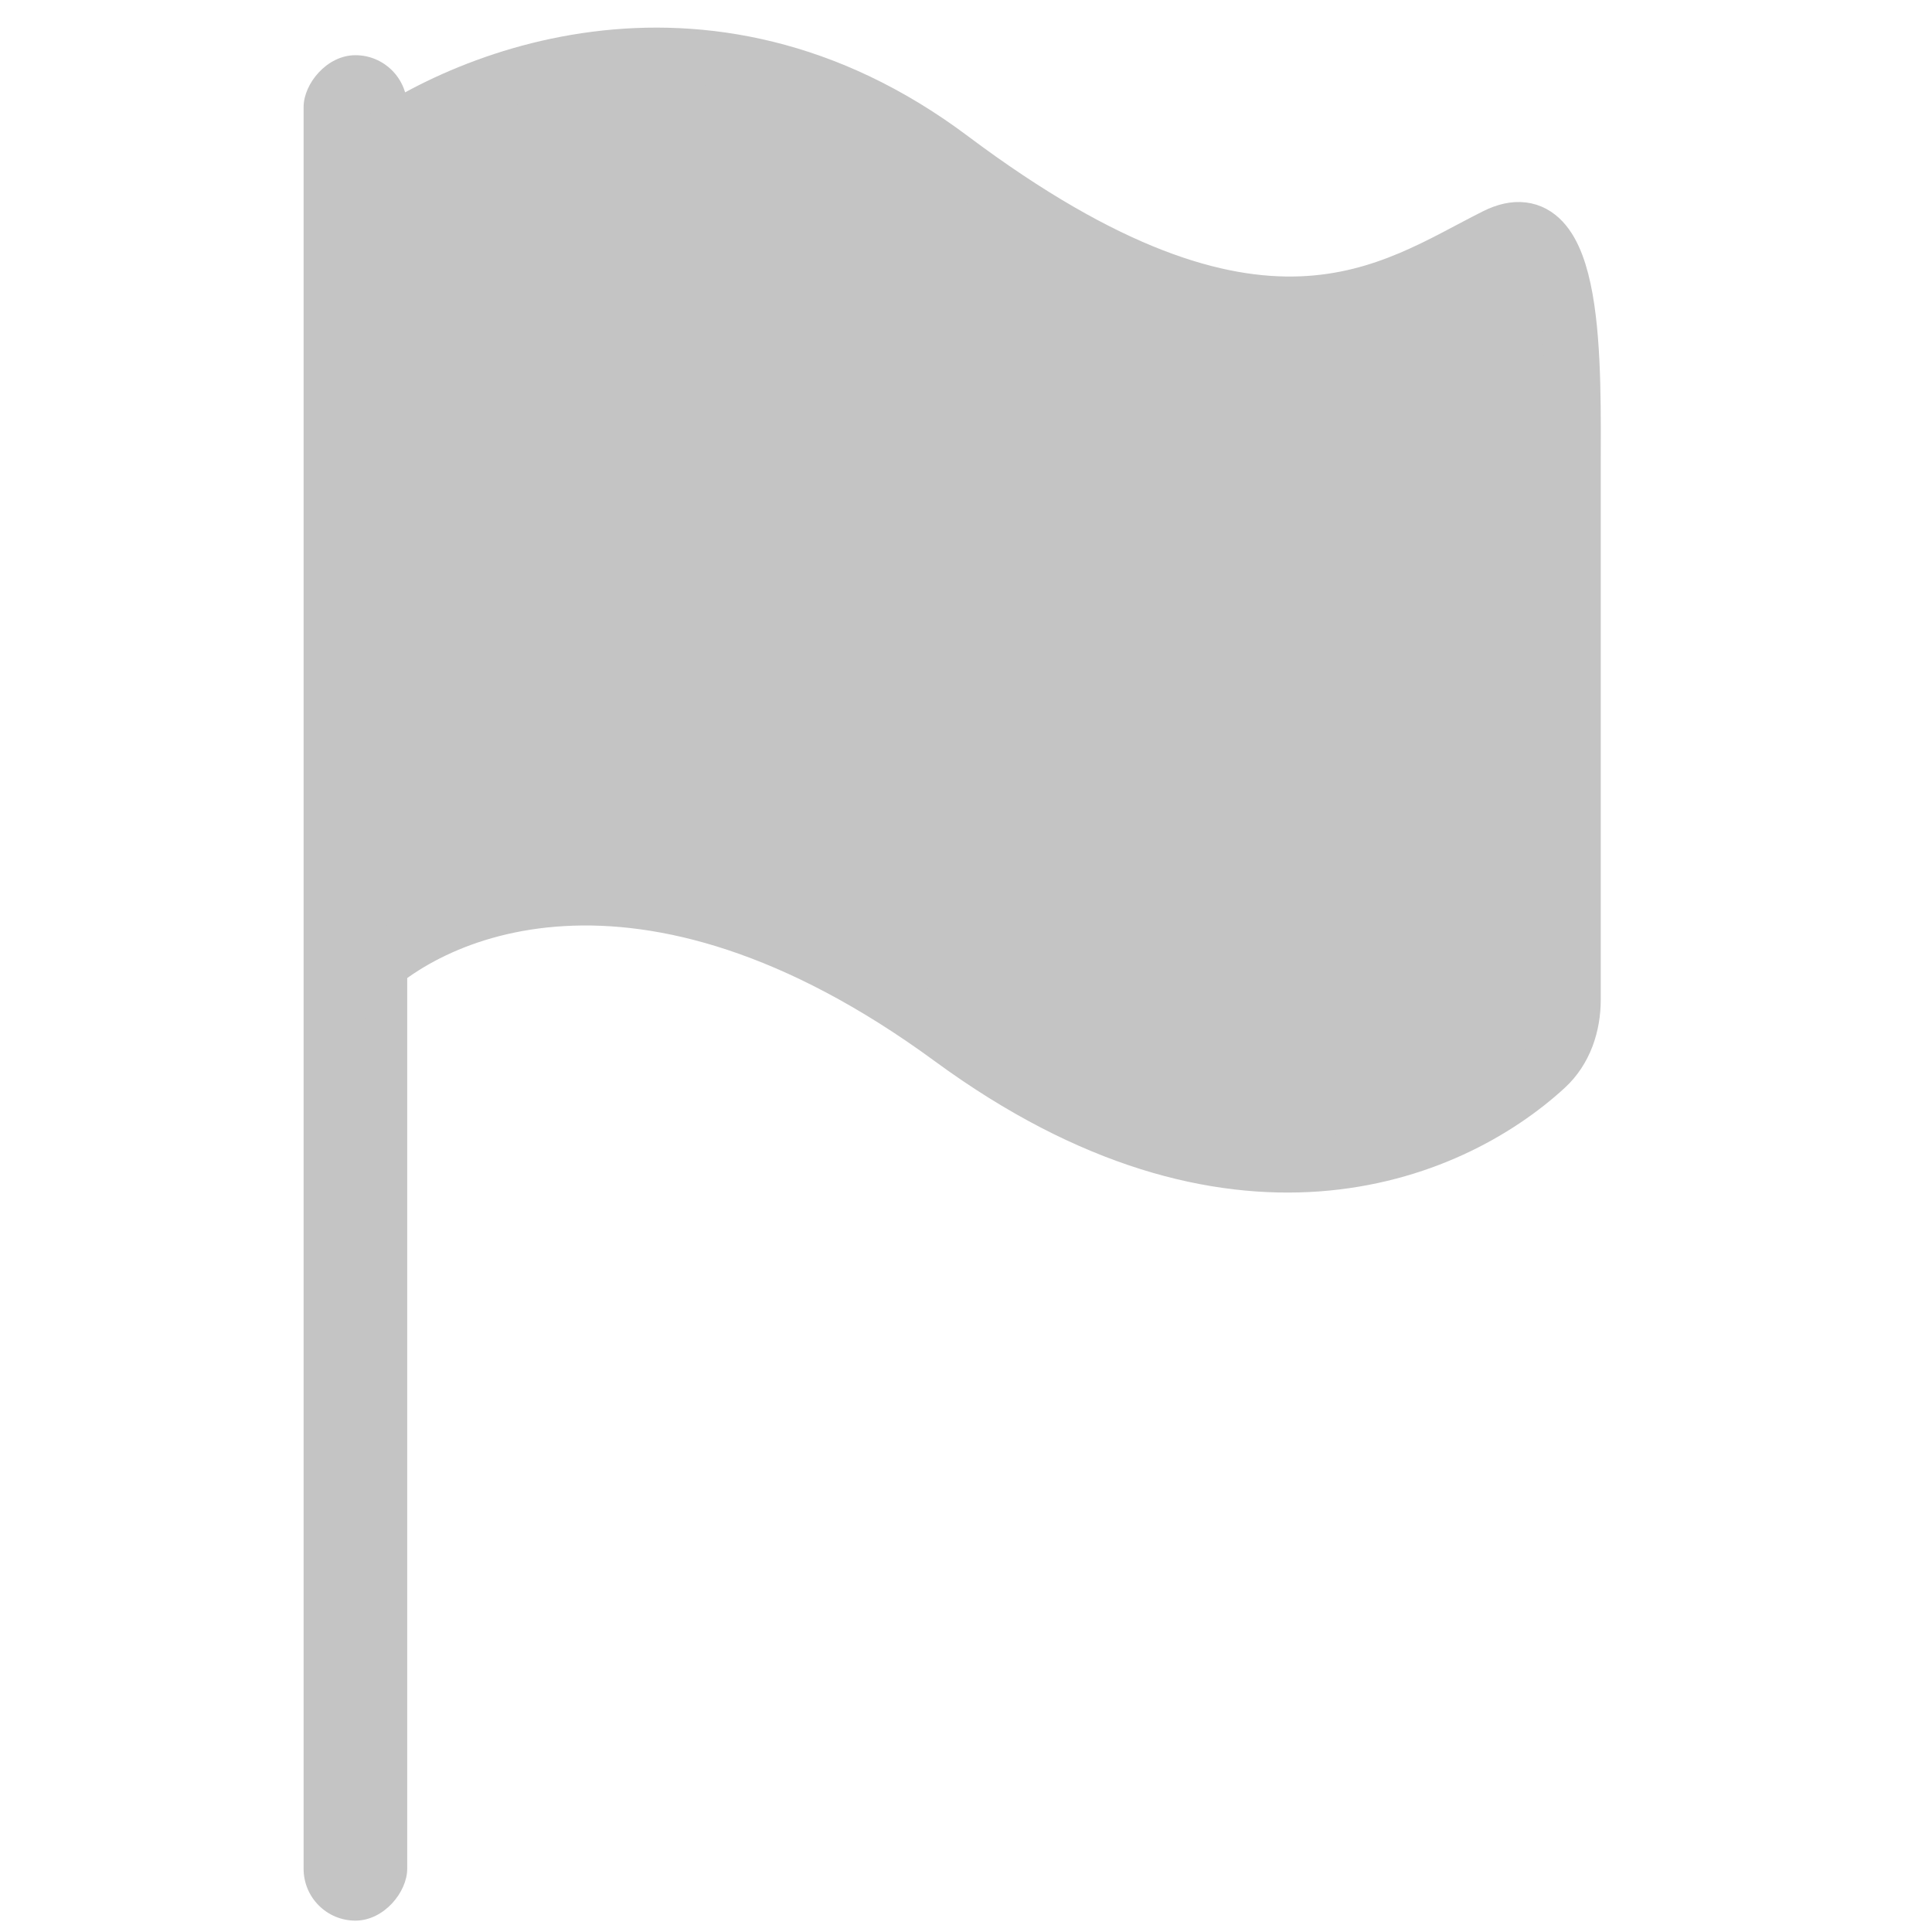 <svg width="24" height="24" viewBox="0 0 24 35" fill="#C4C4C4"
  xmlns="http://www.w3.org/2000/svg">
  <rect width="1.877" height="33.794" rx="0.939" transform="matrix(-1 0 0 1 1.877 1)" fill="#C4C4C4"/>
  <path d="M11.734 2.866C7.228 -0.513 2.66 1.458 0.939 2.866V17.885C2.191 16.477 6.102 14.694 11.734 18.824C16.817 22.551 20.753 20.953 22.508 19.34C22.848 19.028 22.999 18.572 22.999 18.11V8.51C22.999 6.644 23.093 3.523 21.591 4.274C19.713 5.212 17.367 7.09 11.734 2.866Z" stroke="#C4C4C4"/>
</svg>

